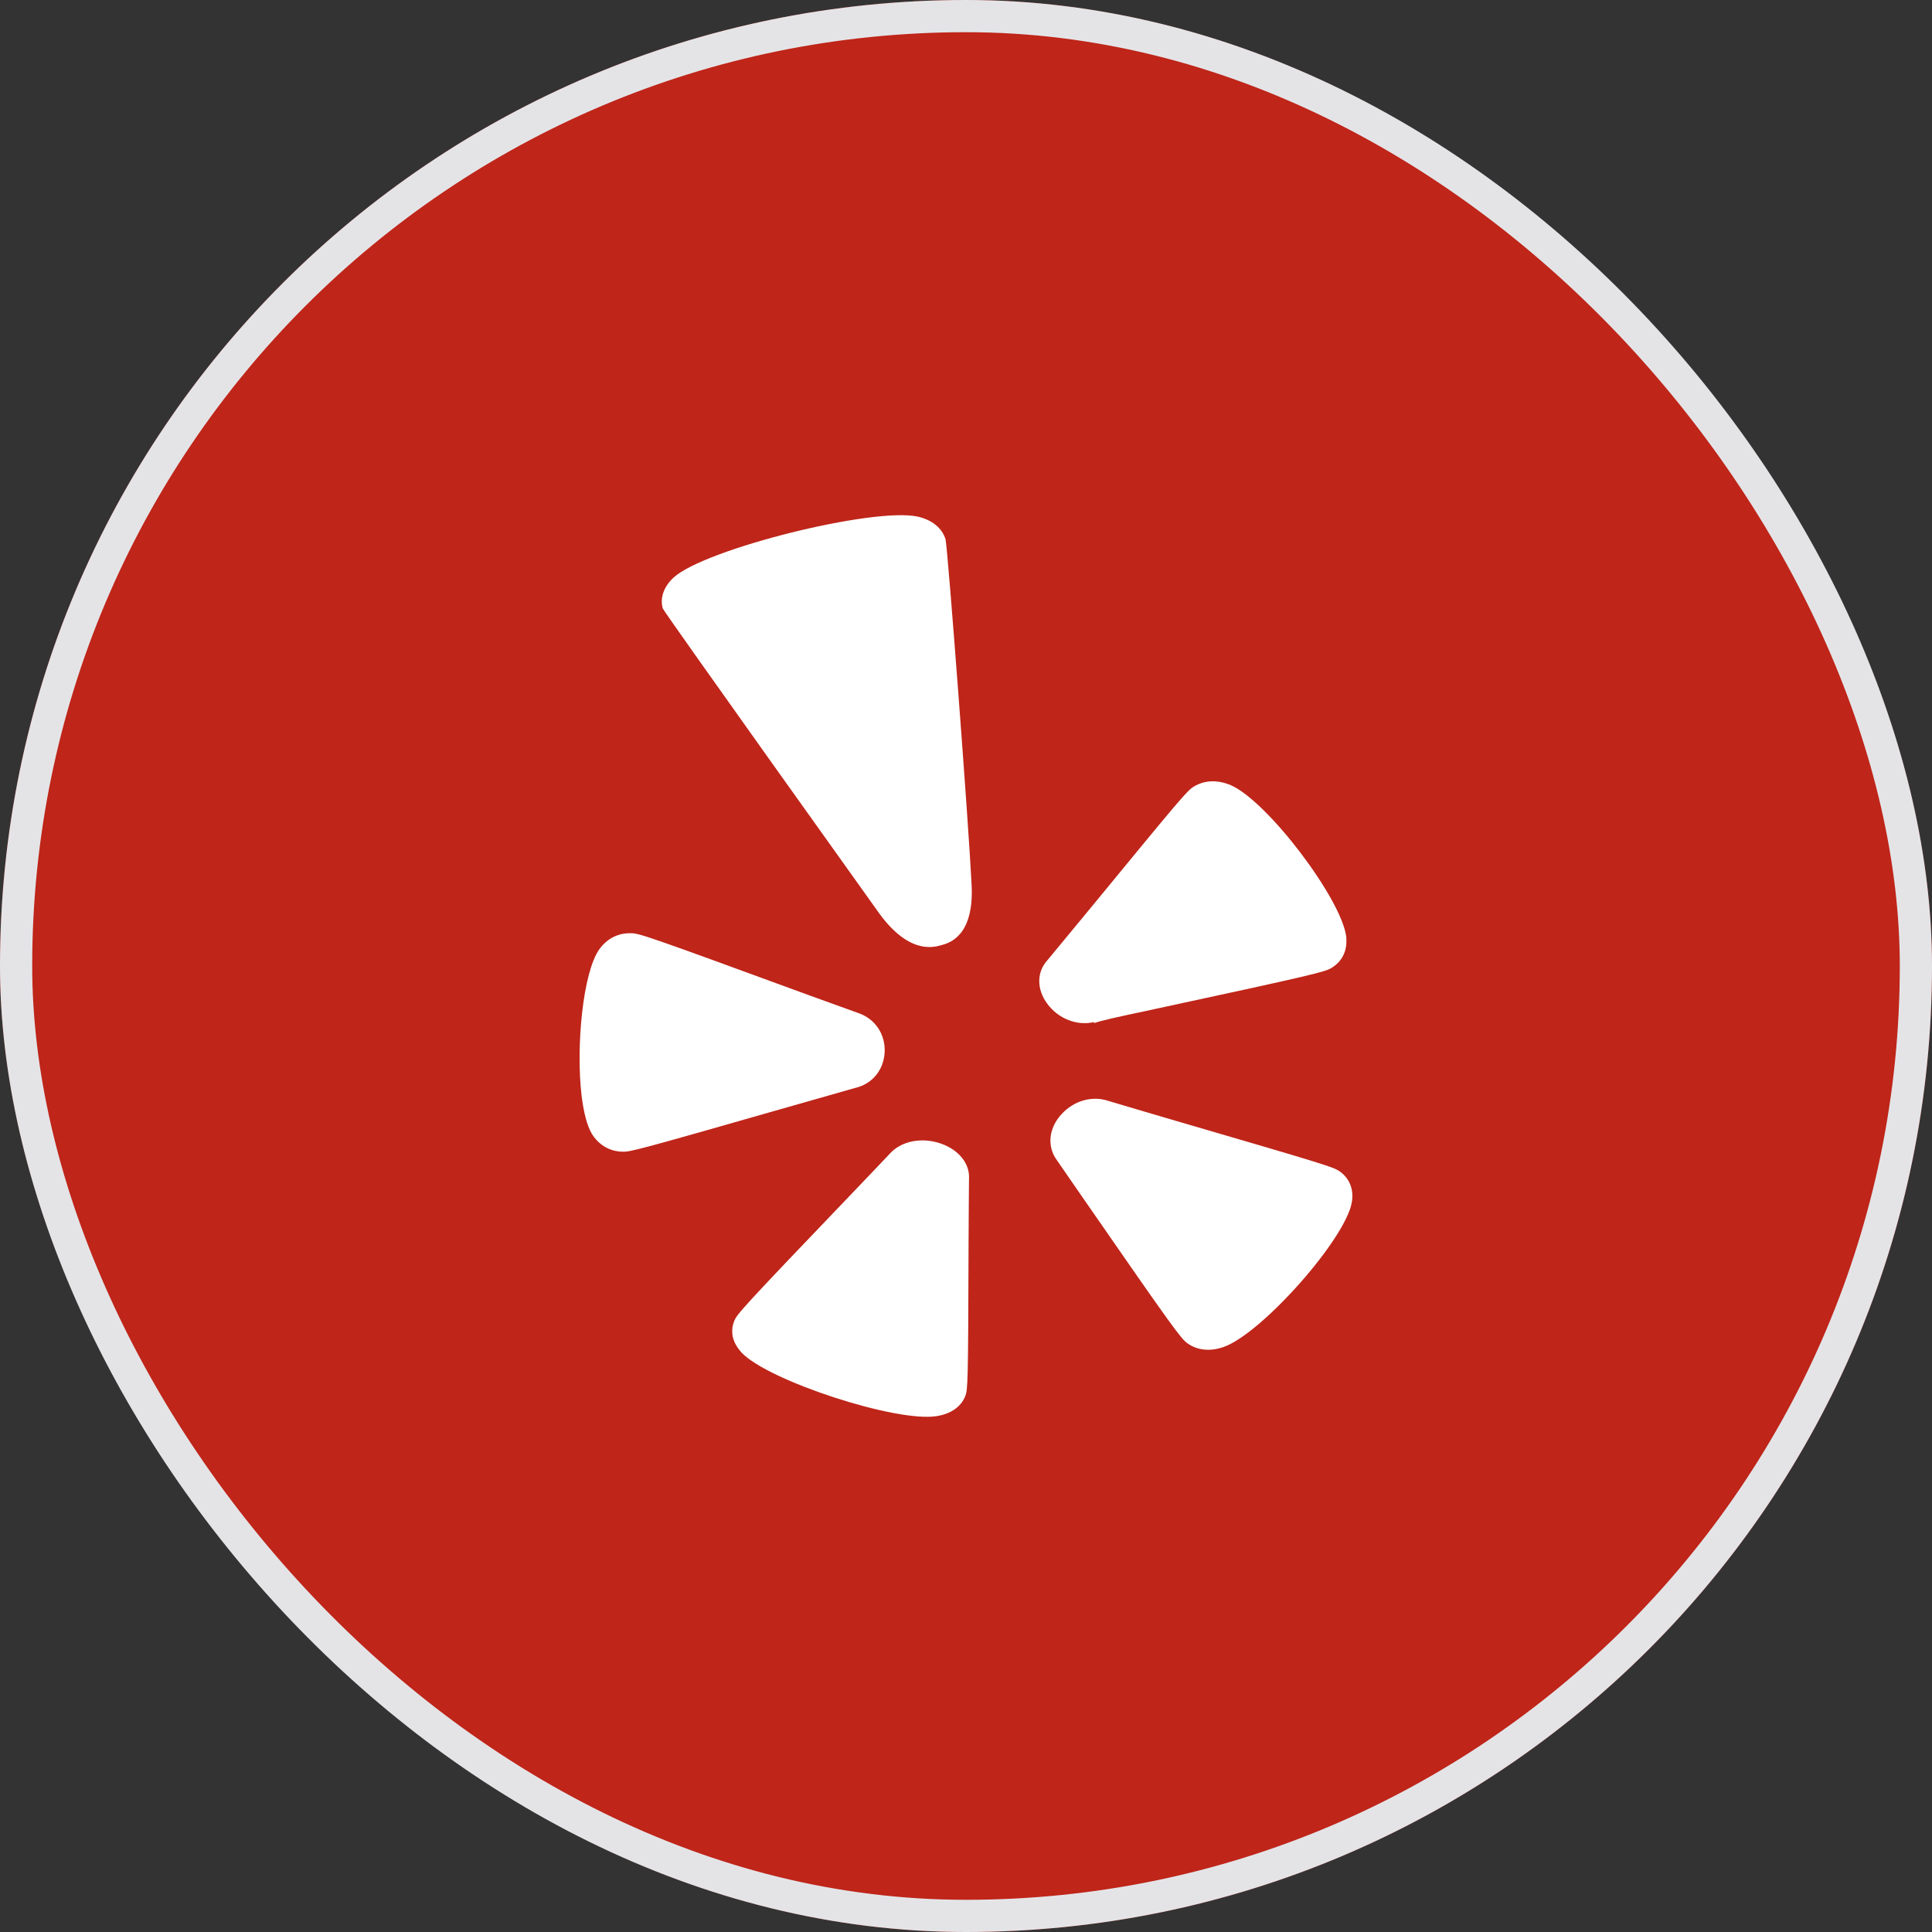 <svg width="60" height="60" viewBox="0 0 60 60" fill="none" xmlns="http://www.w3.org/2000/svg">
<rect x="0" y="0" width="60" height="60" fill="#333333" stroke="none"/>
<g clip-path="url(#clip0_117_18250)">
<rect width="60" height="60" rx="30" fill="#BF2519"/>
<path d="M18.611 29.482C18.098 30.212 17.883 32.508 18.062 34.03C18.124 34.532 18.228 34.951 18.375 35.202C18.58 35.547 18.924 35.755 19.316 35.766C19.567 35.778 19.725 35.739 24.451 34.387C24.451 34.387 26.551 33.79 26.561 33.786C27.084 33.666 27.439 33.238 27.473 32.692C27.506 32.13 27.183 31.635 26.644 31.457C26.644 31.457 25.163 30.921 25.16 30.921C20.079 29.058 19.852 28.984 19.595 28.982C19.201 28.971 18.854 29.145 18.611 29.482ZM29.974 43.366C30.057 43.154 30.067 43.009 30.08 38.592C30.08 38.592 30.09 36.641 30.093 36.621C30.127 36.142 29.78 35.706 29.21 35.511C28.622 35.31 27.99 35.435 27.636 35.826C27.636 35.826 26.6 36.92 26.595 36.92C23.036 40.637 22.886 40.81 22.801 41.028C22.747 41.157 22.728 41.295 22.744 41.434C22.765 41.632 22.866 41.825 23.031 42.007C23.857 42.88 27.814 44.174 29.078 43.981C29.521 43.914 29.839 43.695 29.974 43.366ZM38.004 41.83C39.198 41.406 41.801 38.463 41.984 37.328C42.049 36.934 41.909 36.593 41.604 36.377C41.404 36.243 41.252 36.19 36.526 34.811C36.526 34.811 34.454 34.203 34.426 34.191C33.923 34.019 33.351 34.18 32.968 34.601C32.566 35.034 32.507 35.608 32.828 36.038L33.661 37.245C36.466 41.296 36.681 41.581 36.883 41.722C37.194 41.94 37.59 41.977 38.004 41.83ZM35.562 31.402C40.931 30.246 41.14 30.184 41.35 30.06C41.676 29.864 41.839 29.539 41.811 29.143C41.811 29.132 41.813 29.118 41.811 29.104C41.674 27.93 39.364 24.881 38.224 24.385C37.82 24.213 37.416 24.224 37.082 24.424C36.875 24.544 36.722 24.726 33.848 28.224C33.848 28.224 32.551 29.797 32.535 29.813C32.193 30.184 32.188 30.713 32.522 31.17C32.869 31.642 33.455 31.87 33.991 31.738C33.991 31.738 33.97 31.773 33.965 31.777C34.229 31.688 34.7 31.584 35.562 31.402ZM30.173 27.46C30.08 25.567 29.441 17.14 29.366 16.751C29.257 16.397 28.946 16.146 28.501 16.044C27.128 15.743 21.889 17.048 20.918 17.937C20.605 18.227 20.491 18.582 20.584 18.898C20.737 19.176 27.229 28.259 27.229 28.259C28.187 29.643 28.972 29.426 29.228 29.355C29.482 29.288 30.262 29.072 30.173 27.46Z" fill="white"/>
</g>
<rect x="0.5" y="0.5" width="59" height="59" rx="29.5" stroke="#E4E4E7"/>
<defs>
<clipPath id="clip0_117_18250">
<rect width="60" height="60" rx="30" fill="white"/>
</clipPath>
</defs>
</svg>
